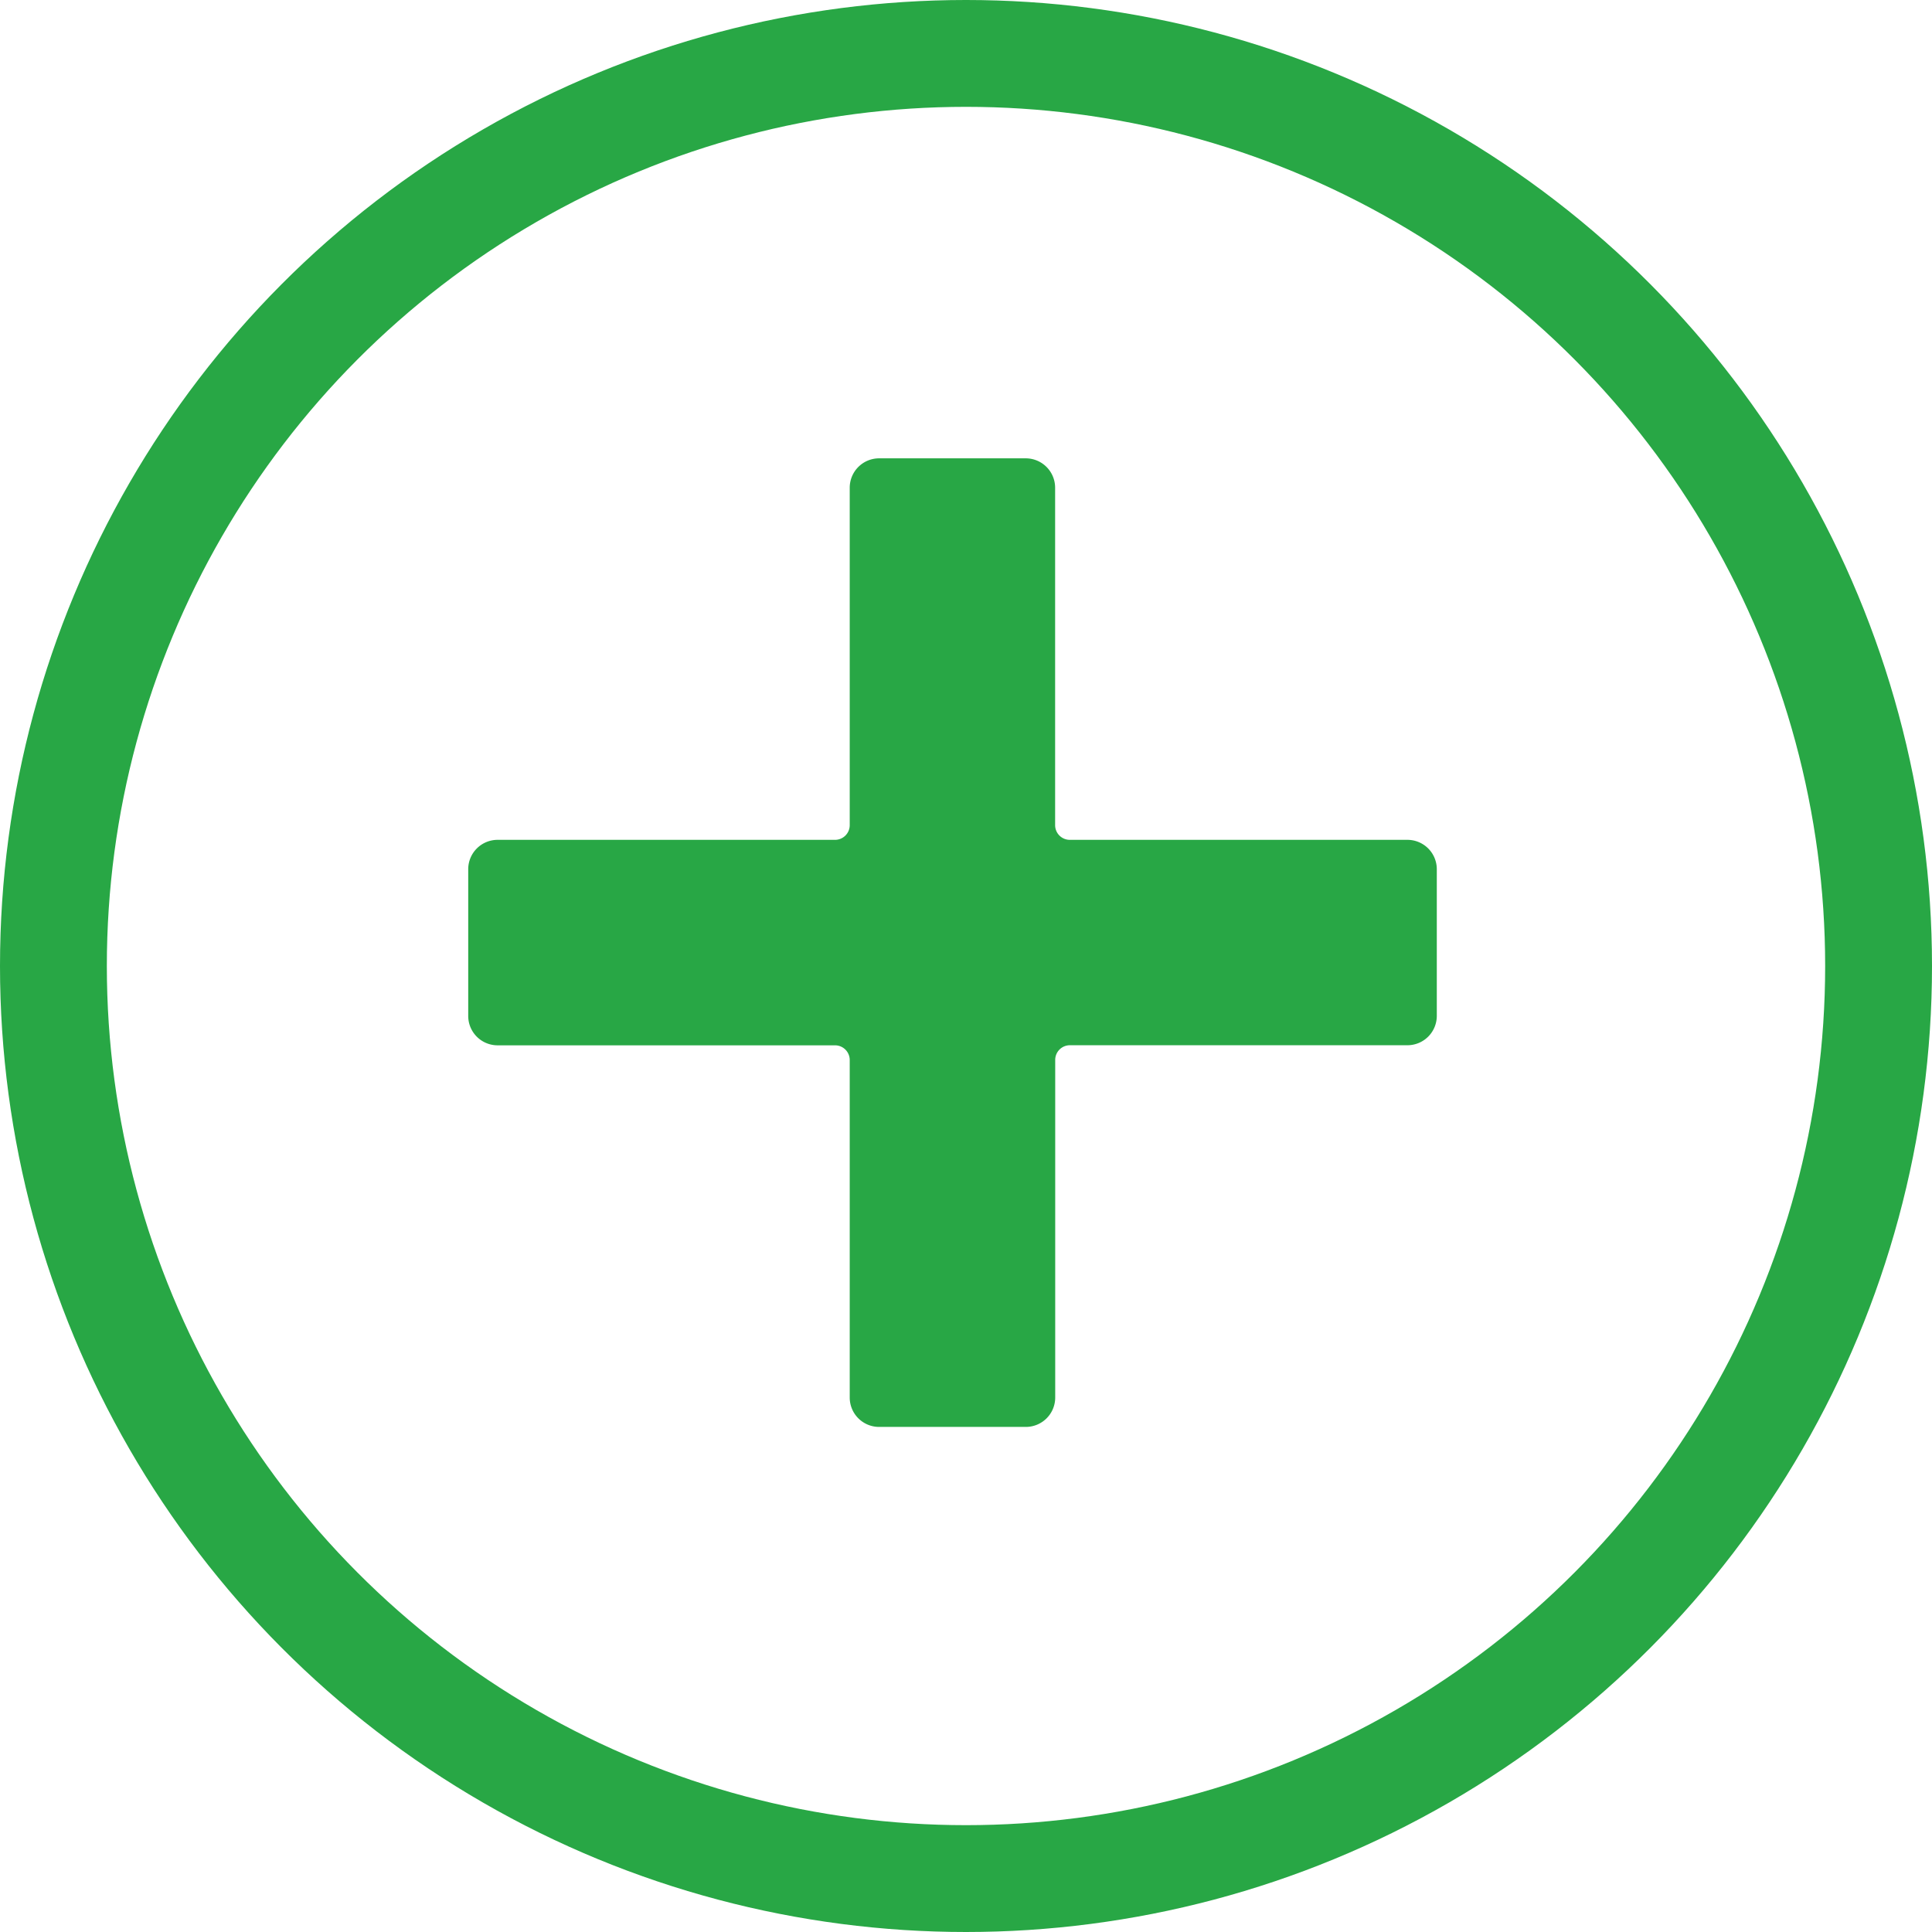<svg xmlns="http://www.w3.org/2000/svg" width="21.7" height="21.7" viewBox="0 0 21.7 21.7">
  <g id="noun_new_1408303" transform="translate(-201.9 -160.44)">
    <g id="Group_119" data-name="Group 119" transform="translate(202.5 161.04)">
      <g id="Group_118" data-name="Group 118" transform="translate(0 0)">
        <path id="Path_419" data-name="Path 419" d="M37.12,37.285H33.33a.33.33,0,0,0-.33.33v1.648h0a.33.33,0,0,0,.33.33H37.12a.165.165,0,0,1,.165.165v3.791h0a.33.33,0,0,0,.33.33h1.648a.33.33,0,0,0,.33-.33V39.757h0a.165.165,0,0,1,.165-.165h3.791a.33.33,0,0,0,.33-.33V37.615h0a.33.33,0,0,0-.33-.33H39.757a.165.165,0,0,1-.165-.165V33.33h0a.33.33,0,0,0-.33-.33H37.615a.33.33,0,0,0-.33.33V37.12h0A.165.165,0,0,1,37.12,37.285Z" transform="translate(-28.341 -28.452)" fill="#28a745" fill-rule="evenodd"/>
        <circle id="Ellipse_69" data-name="Ellipse 69" cx="10.25" cy="10.25" r="10.25" transform="translate(0)" fill="none" stroke="#28a745" stroke-width="1.2"/>
      </g>
    </g>
  </g>
</svg>
